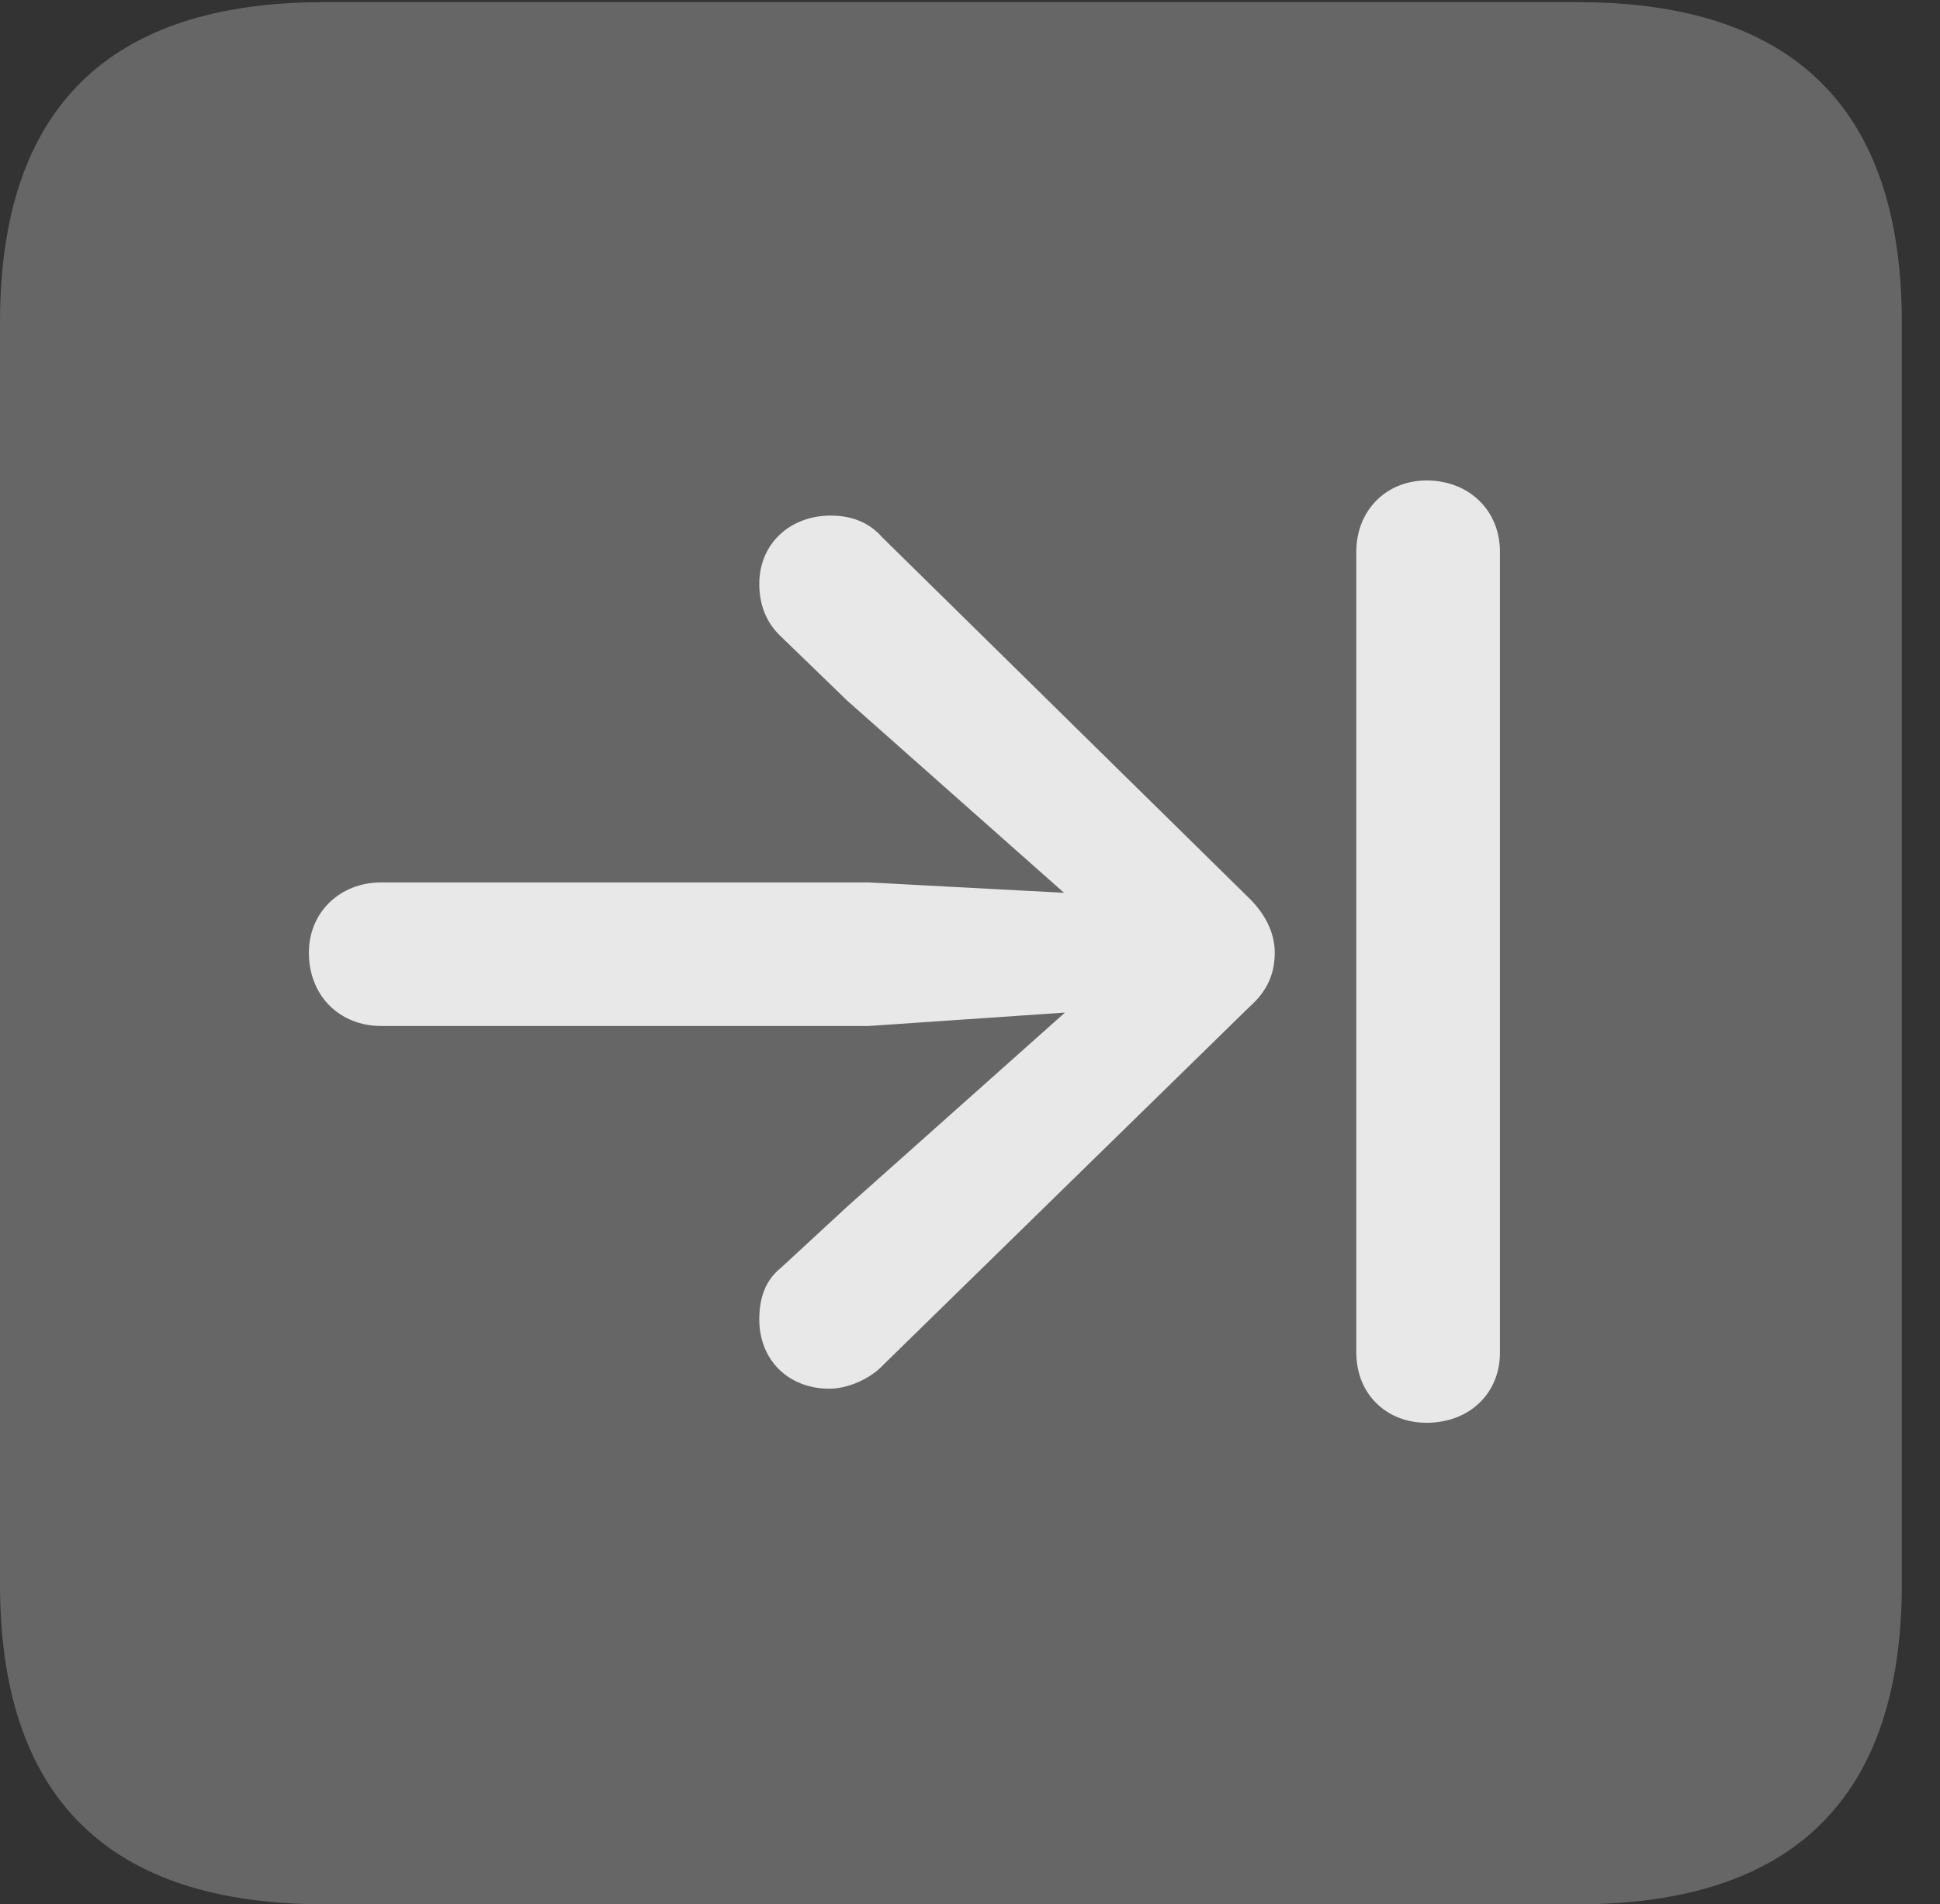 <?xml version="1.0" encoding="UTF-8"?>
<!--Generator: Apple Native CoreSVG 232.5-->
<!DOCTYPE svg
PUBLIC "-//W3C//DTD SVG 1.1//EN"
       "http://www.w3.org/Graphics/SVG/1.1/DTD/svg11.dtd">
<svg version="1.1" xmlns="http://www.w3.org/2000/svg" xmlns:xlink="http://www.w3.org/1999/xlink" width="18.34" height="17.998">
 <rect width="100%" height="100%" fill="#333333" stroke="none"/>
 <g>
  <rect height="17.998" opacity="0" width="18.34" x="0" y="0"/>
  <path d="M3.066 17.998L14.912 17.998C16.963 17.998 17.979 16.982 17.979 14.971L17.979 3.047C17.979 1.035 16.963 0.02 14.912 0.02L3.066 0.02C1.025 0.02 0 1.025 0 3.047L0 14.971C0 16.992 1.025 17.998 3.066 17.998Z" fill="#ffffff" fill-opacity="0.25"/>
  <path d="M2.92 9.004C2.92 8.623 3.213 8.34 3.604 8.34L8.213 8.34L10.059 8.438L8.008 6.621L7.383 6.016C7.236 5.879 7.178 5.703 7.178 5.518C7.178 5.137 7.471 4.873 7.852 4.873C8.027 4.873 8.203 4.922 8.34 5.078L11.816 8.496C11.963 8.643 12.051 8.818 12.051 9.004C12.051 9.199 11.982 9.365 11.816 9.512L8.35 12.9C8.223 13.037 8.008 13.125 7.842 13.125C7.451 13.125 7.178 12.852 7.178 12.471C7.178 12.266 7.236 12.1 7.383 11.982L8.018 11.396L10.068 9.57L8.213 9.697L3.604 9.697C3.213 9.697 2.92 9.414 2.92 9.004ZM13.486 13.447C13.105 13.447 12.822 13.174 12.822 12.783L12.822 5.215C12.822 4.824 13.105 4.541 13.486 4.541C13.887 4.541 14.18 4.824 14.18 5.215L14.18 12.783C14.18 13.174 13.887 13.447 13.486 13.447Z" fill="#ffffff" fill-opacity="0.85"/>
 </g>
</svg>
